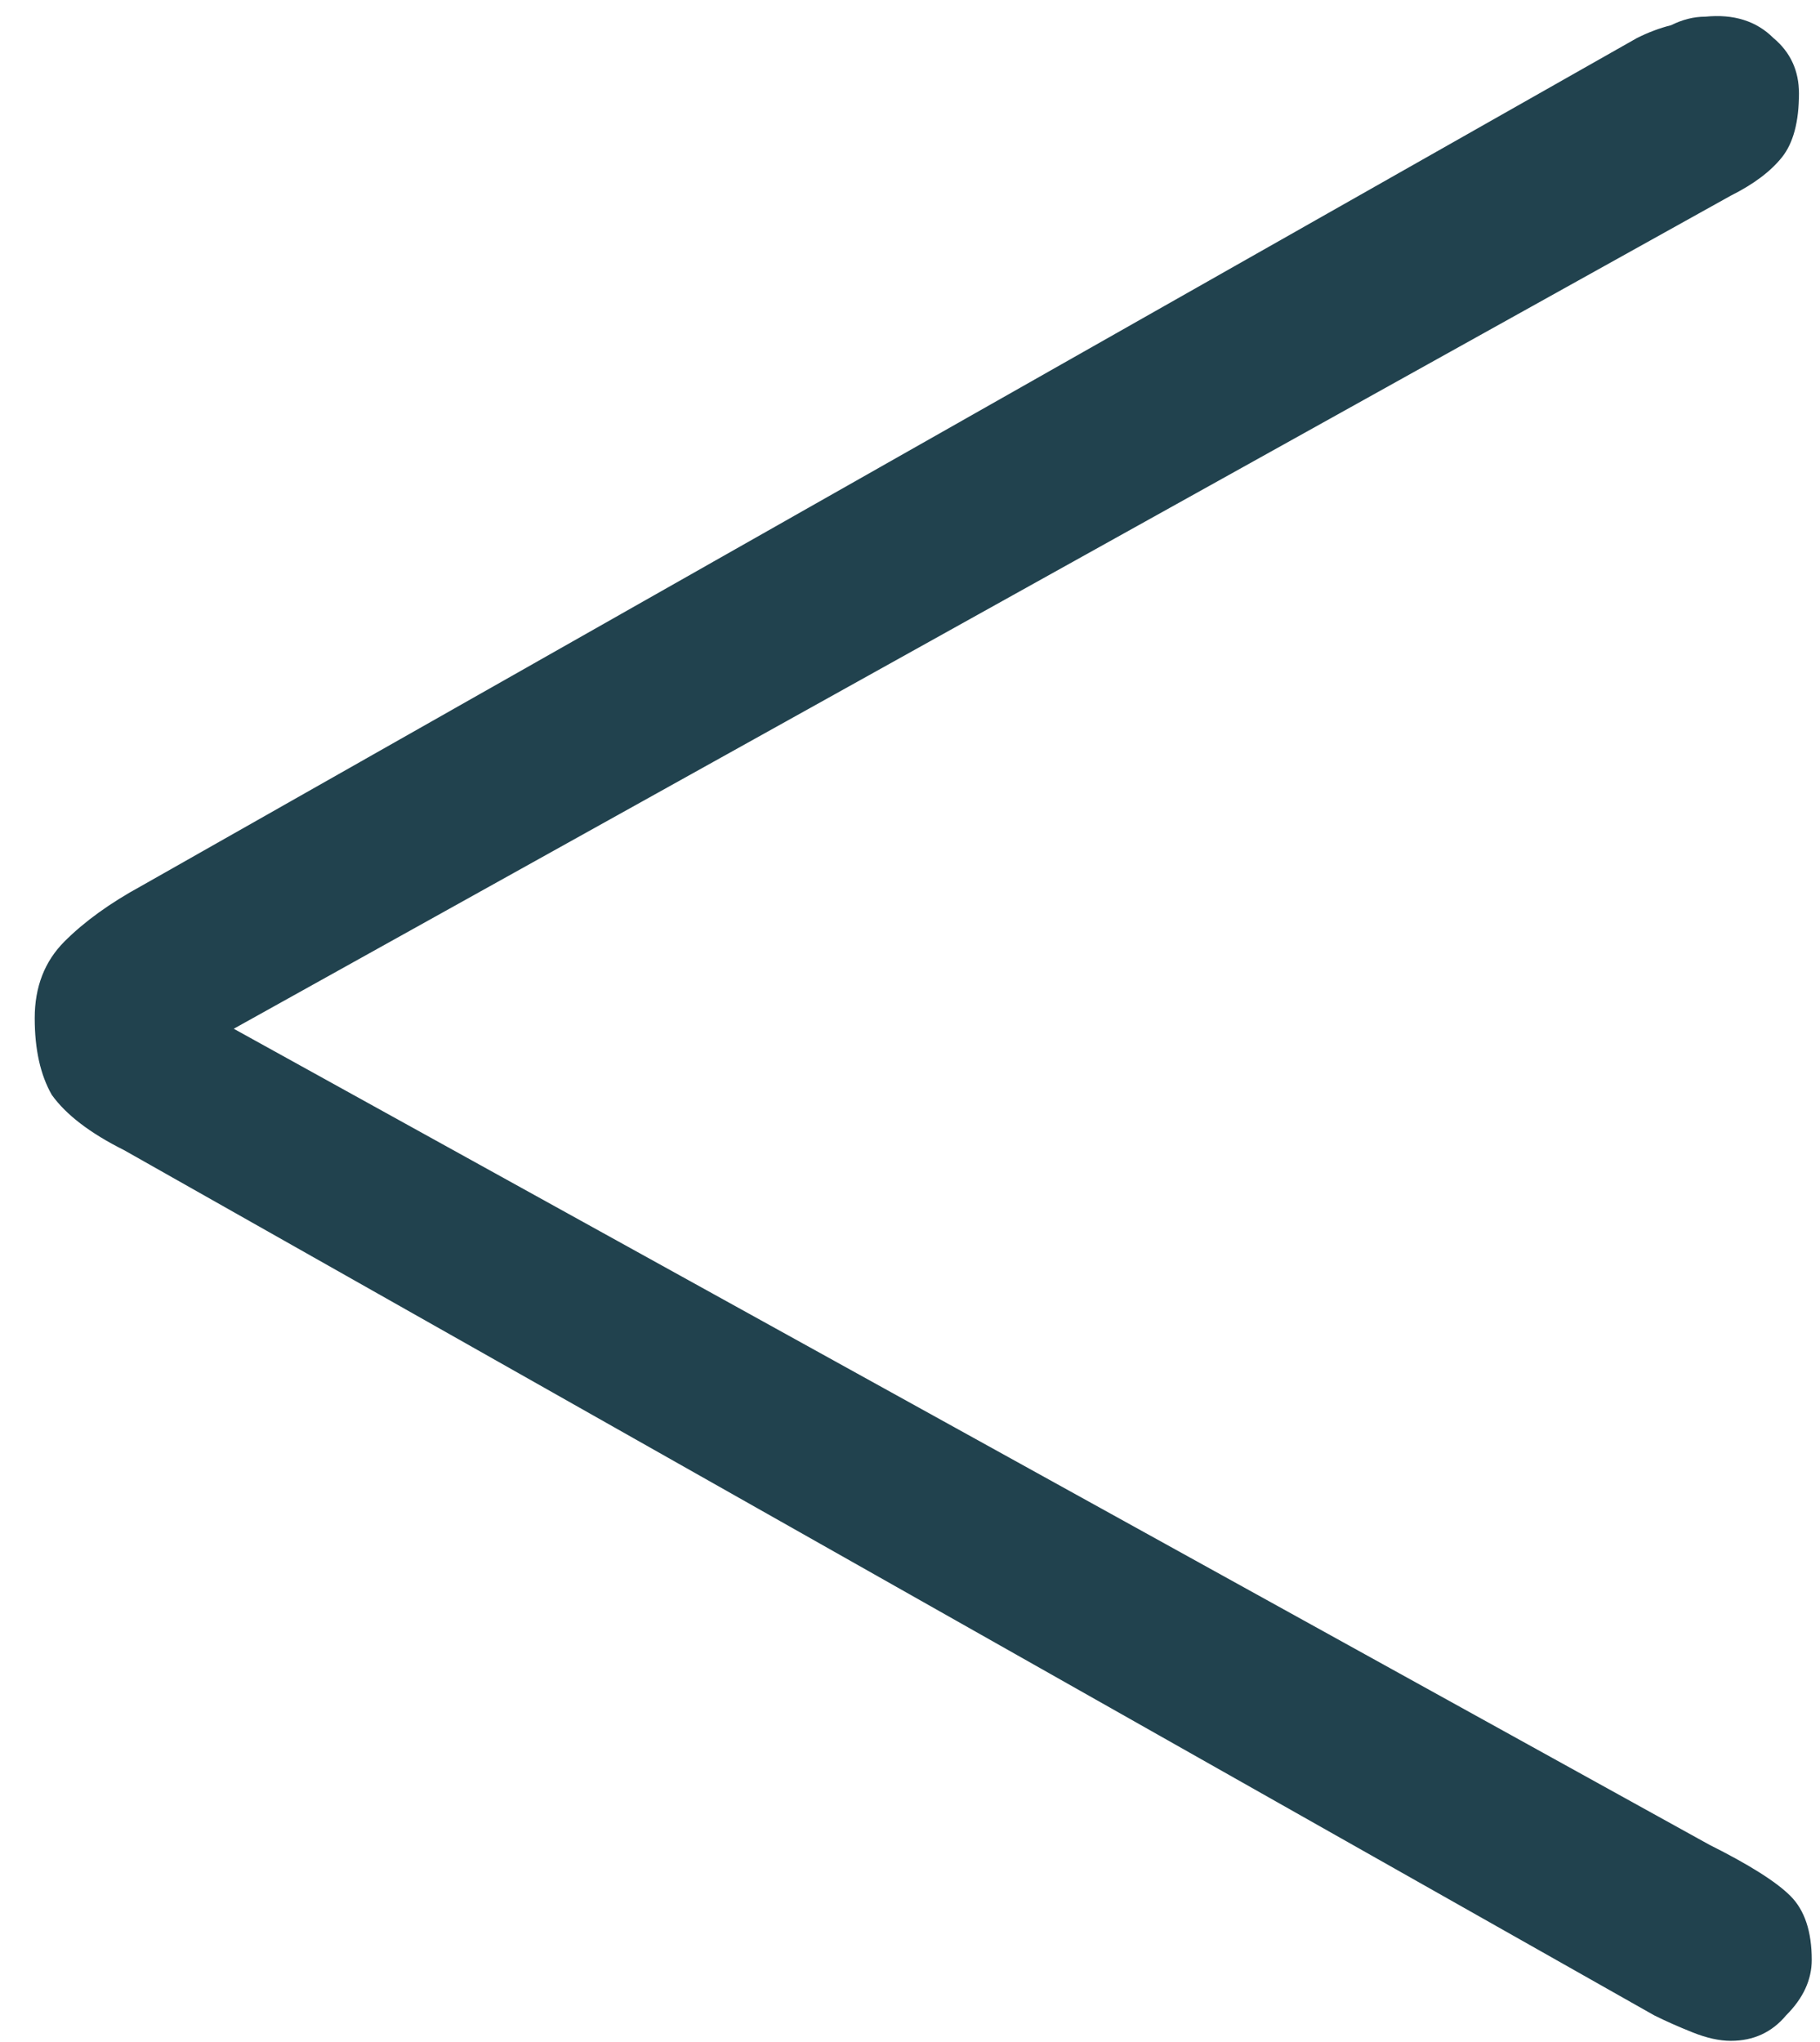 <svg width="41" height="46" viewBox="0 0 41 46" fill="none" xmlns="http://www.w3.org/2000/svg">
<path d="M38.99 45.976C38.734 45.976 38.446 45.912 38.126 45.784C37.806 45.656 37.518 45.528 37.262 45.4L2.798 25.912C2.03 25.528 1.486 25.112 1.166 24.664C0.91 24.216 0.782 23.64 0.782 22.936C0.782 22.232 1.006 21.656 1.454 21.208C1.902 20.76 2.478 20.344 3.182 19.96L36.878 0.856C37.134 0.728 37.39 0.632 37.646 0.568C37.902 0.44 38.158 0.376 38.414 0.376C39.054 0.312 39.566 0.472 39.95 0.856C40.334 1.176 40.526 1.592 40.526 2.104C40.526 2.744 40.398 3.224 40.142 3.544C39.886 3.864 39.502 4.152 38.99 4.408L5.006 23.32V23.032L38.51 41.56C39.406 42.008 40.014 42.392 40.334 42.712C40.654 43.032 40.814 43.512 40.814 44.152C40.814 44.6 40.622 45.016 40.238 45.4C39.918 45.784 39.502 45.976 38.99 45.976Z" fill="#21424E"/>
</svg>
